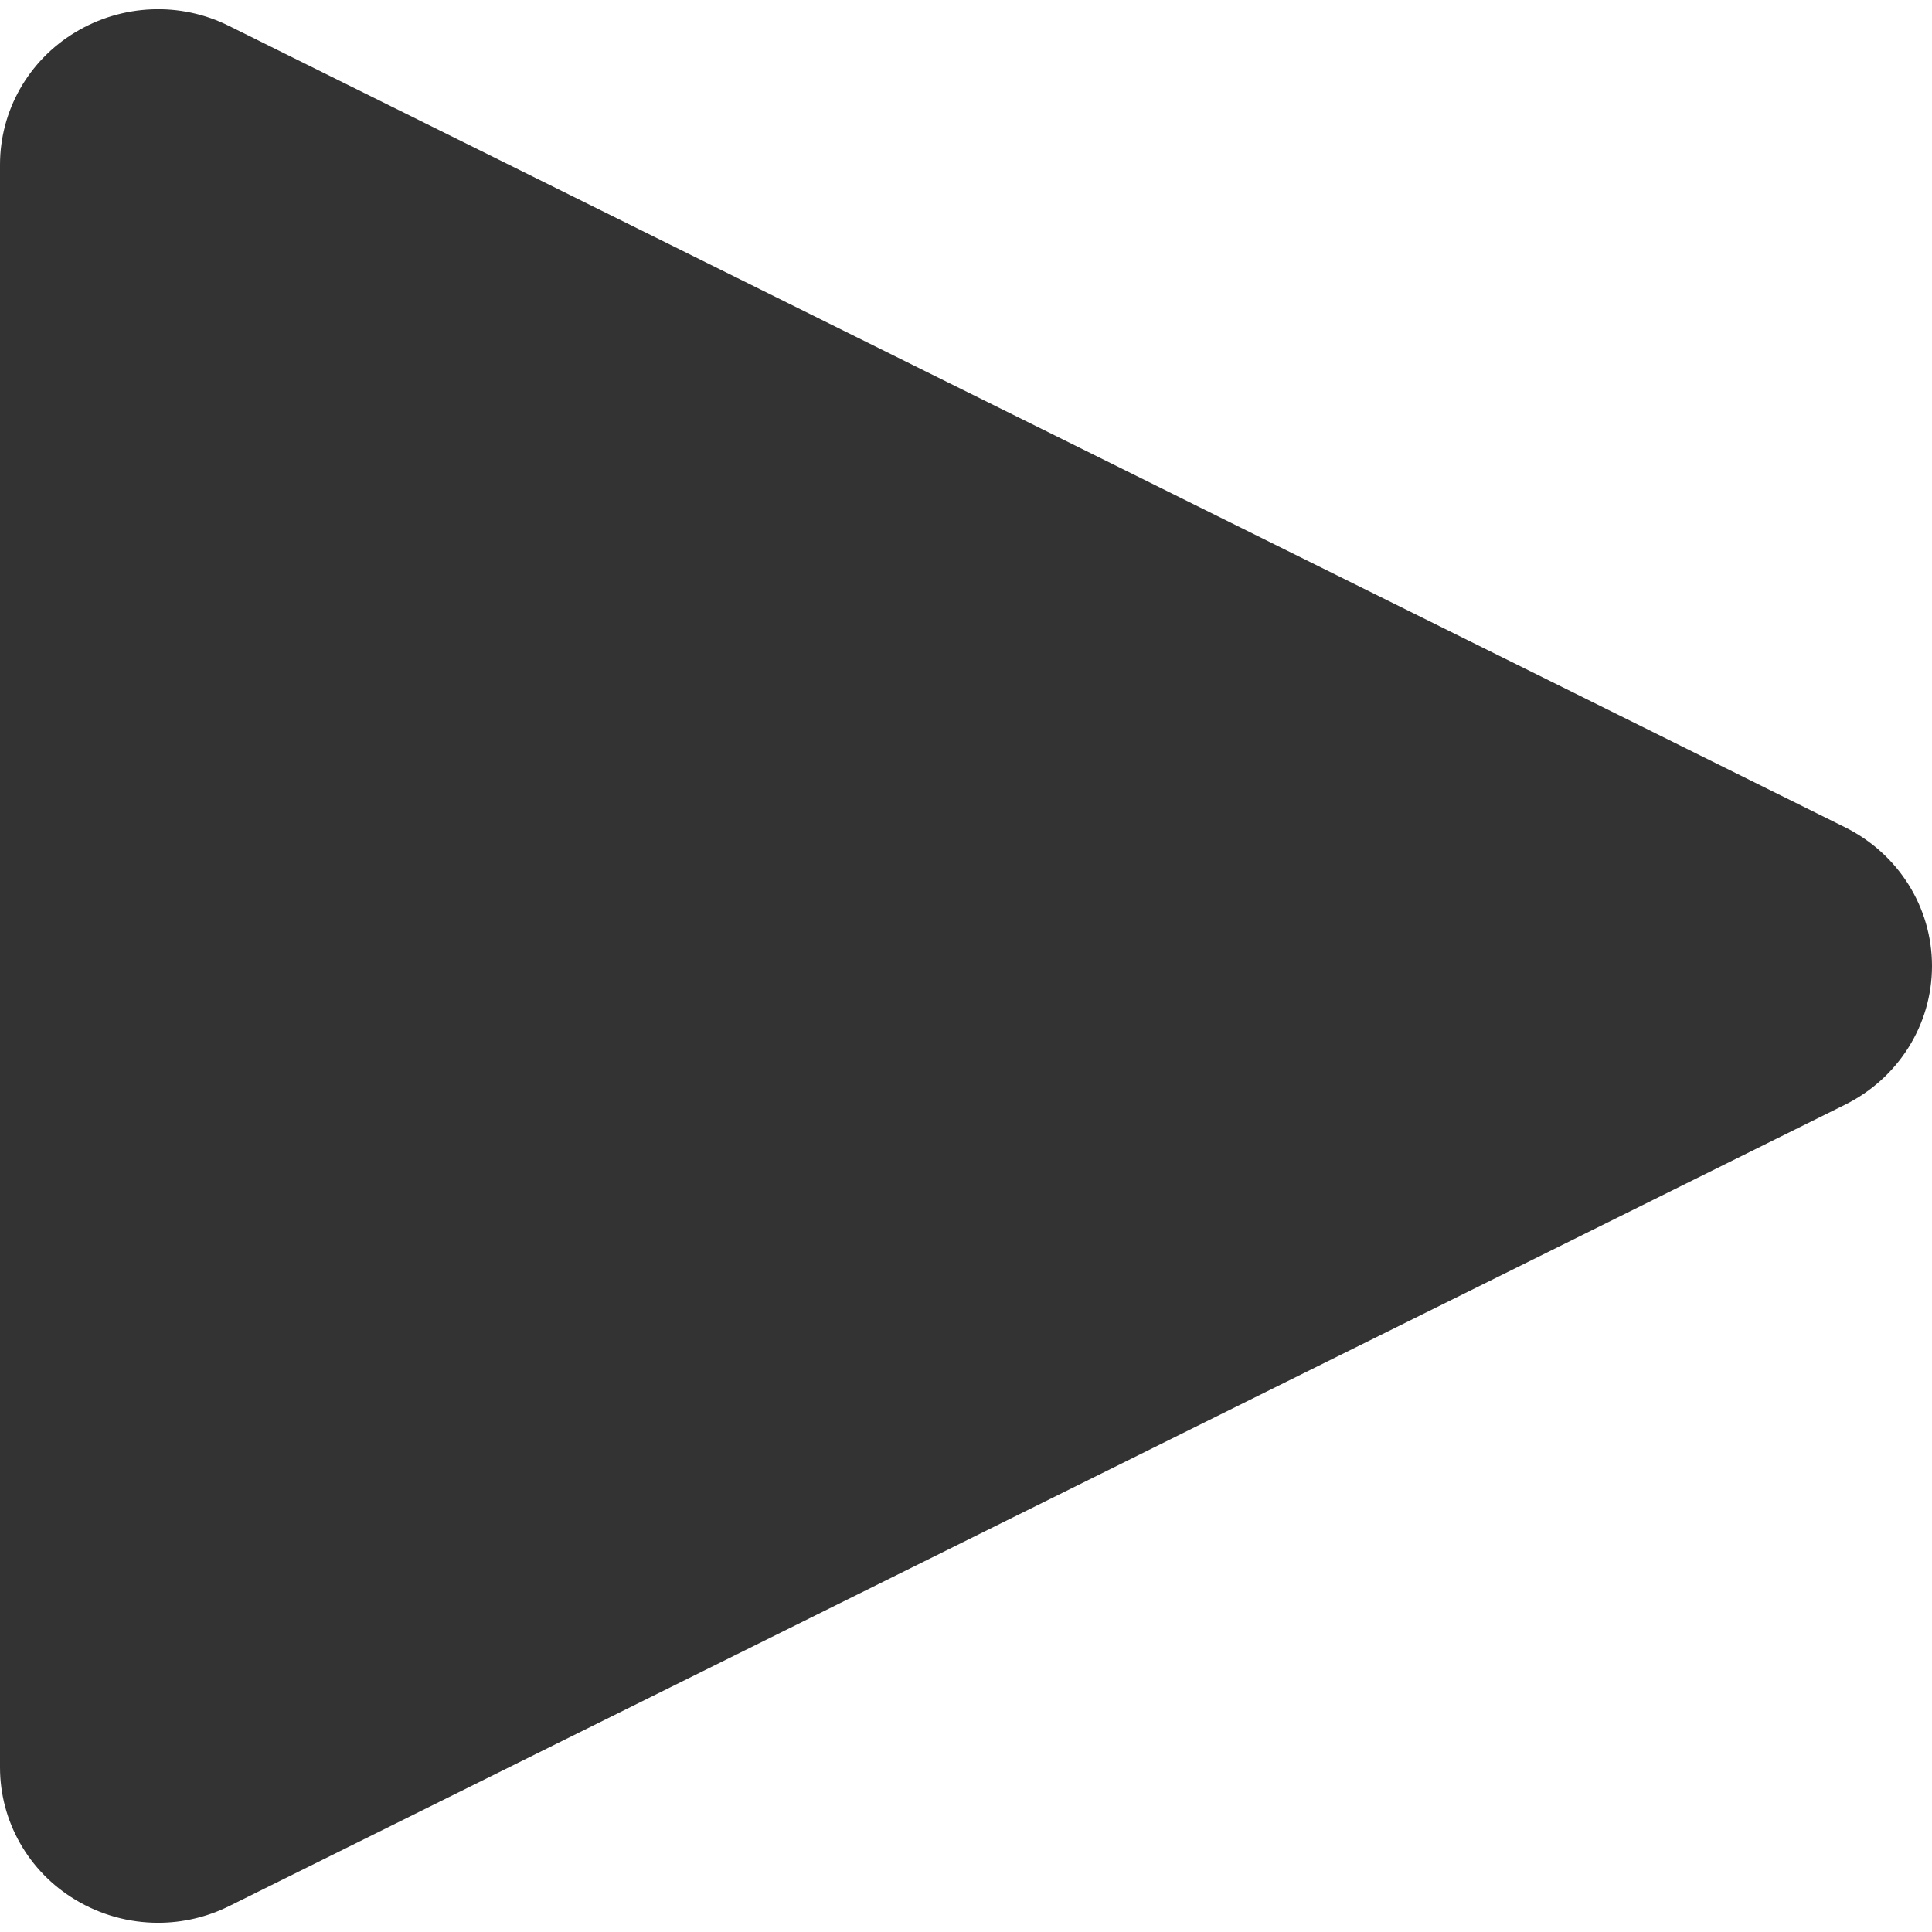 ﻿<?xml version="1.0" encoding="utf-8"?>
<!DOCTYPE svg PUBLIC "-//W3C//DTD SVG 1.1//EN" "http://www.w3.org/Graphics/SVG/1.1/DTD/svg11.dtd">
<svg version="1.1" xmlns="http://www.w3.org/2000/svg" xmlns:xlink="http://www.w3.org/1999/xlink" x="0px" y="0px" width="100%" height="100%" viewBox="0 0 100 100" enable-background="new 0 0 100 100" xml:space="preserve">
  <path fill="#333333" d="M95.495,42.818l-83.63-41.47C9.33,0.072,6.304,0.213,3.892,1.674C1.467,3.135,0,5.731,0,8.524v82.957c0,2.787,1.467,5.384,3.892,6.845c1.308,0.791,2.793,1.196,4.291,1.196c1.264,0,2.522-0.288,3.683-0.865l83.63-41.476C98.257,55.813,100,53.044,100,50C100,46.956,98.257,44.187,95.495,42.818z" />
</svg>
